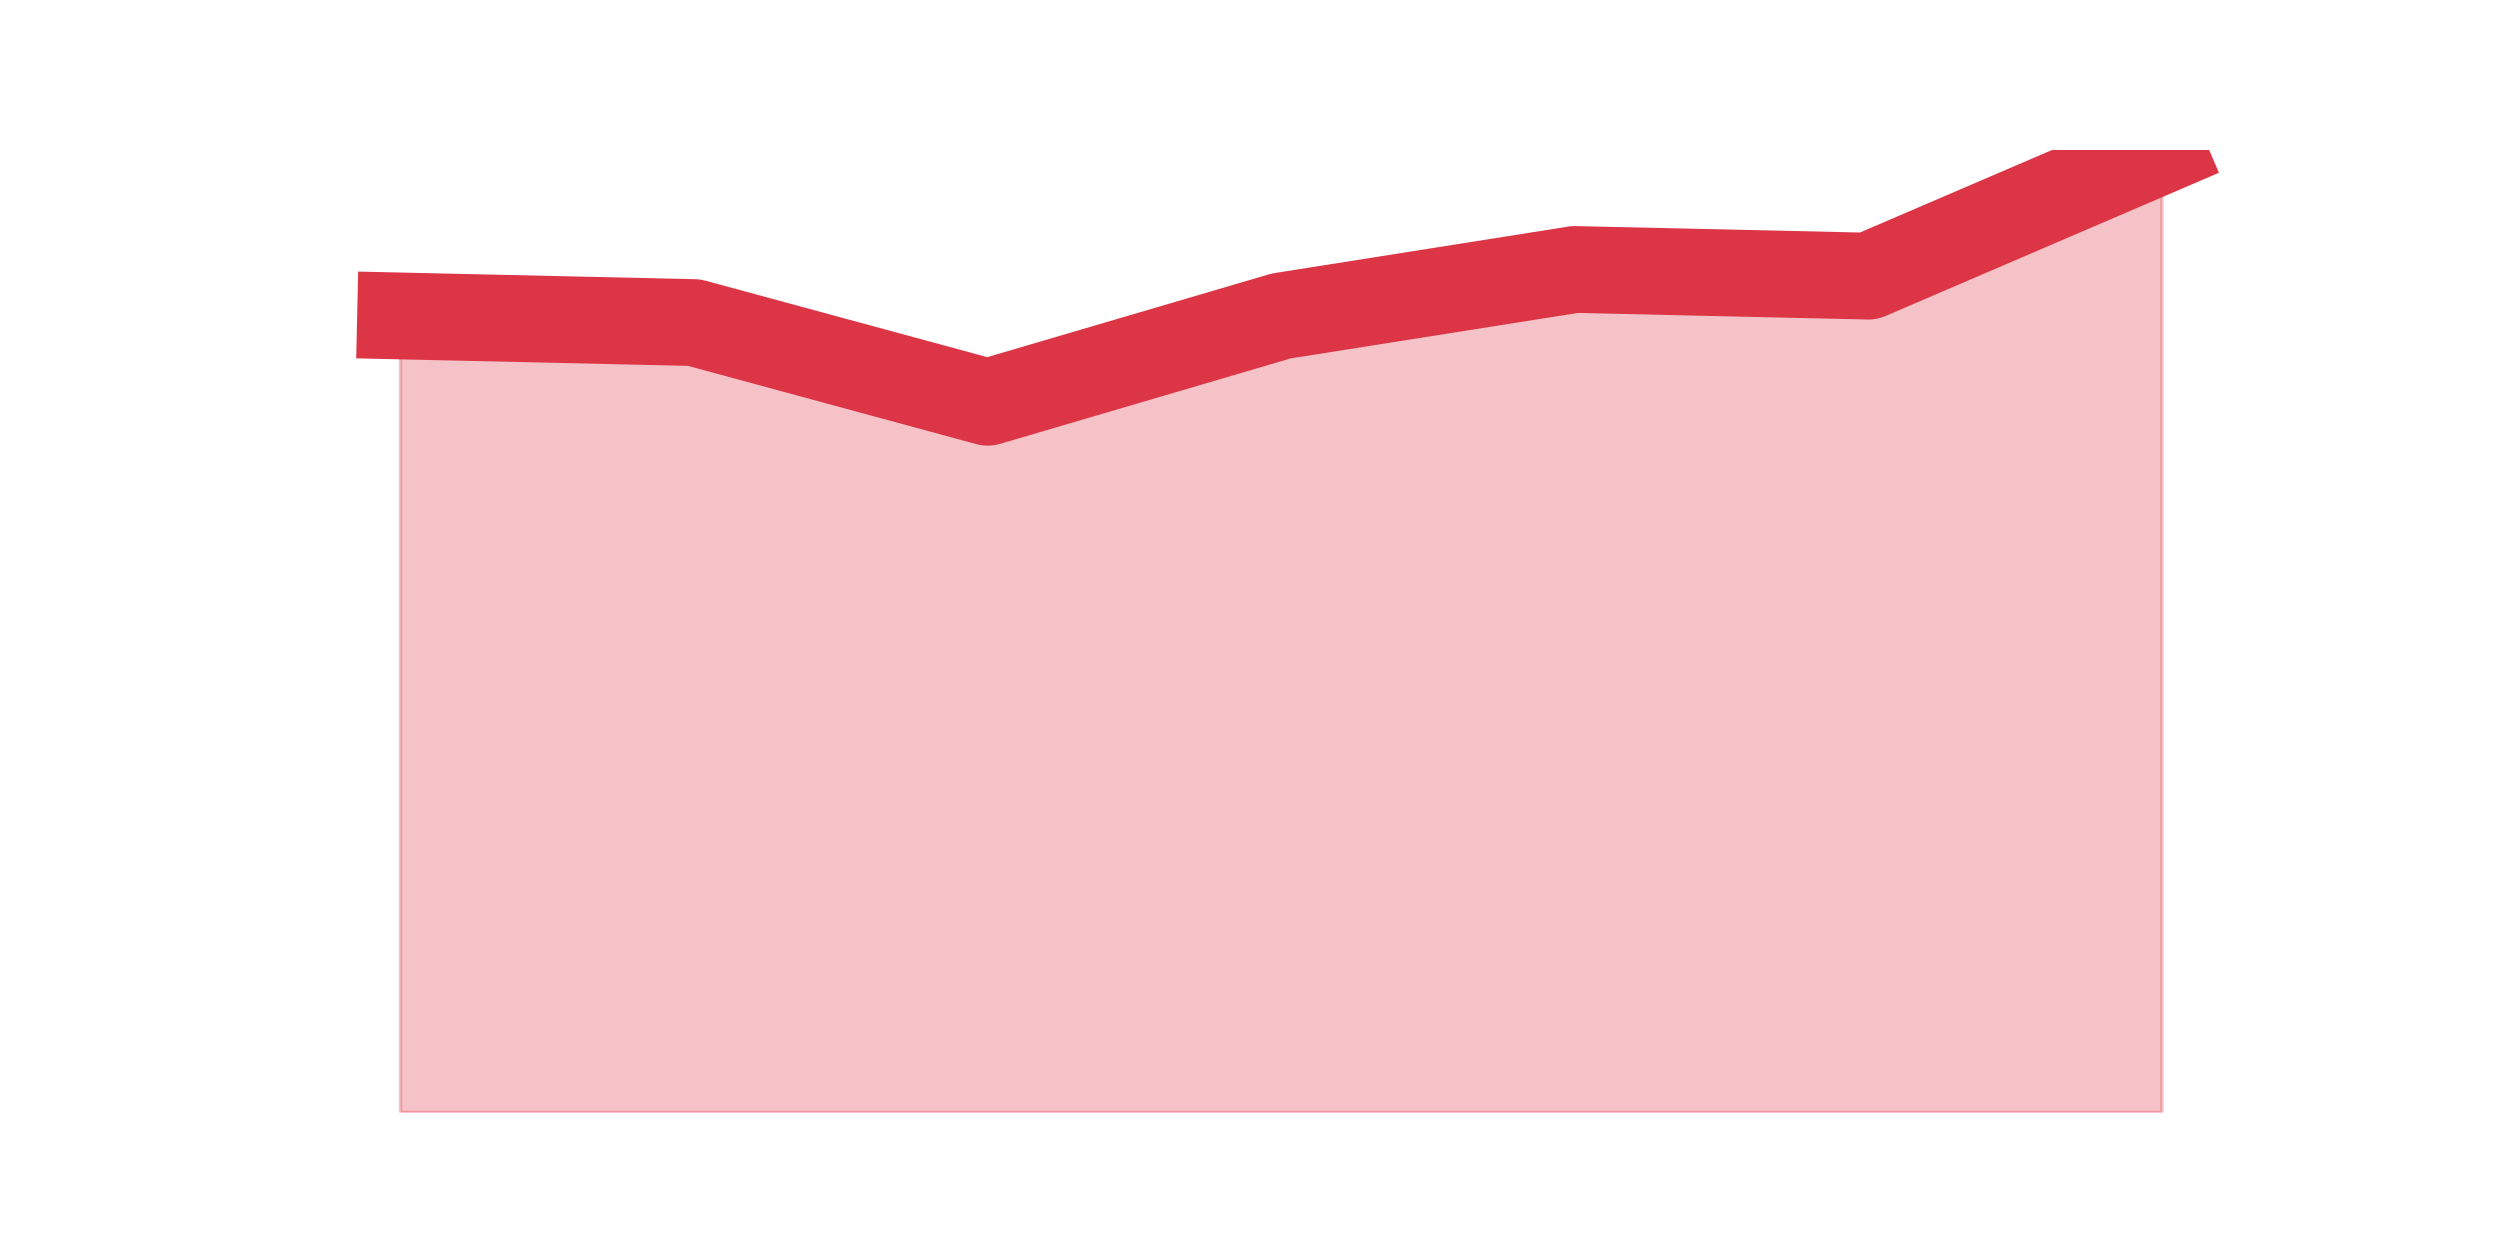 <?xml version="1.0" encoding="utf-8" standalone="no"?>
<!DOCTYPE svg PUBLIC "-//W3C//DTD SVG 1.1//EN"
  "http://www.w3.org/Graphics/SVG/1.1/DTD/svg11.dtd">
<svg height="360pt" version="1.1" viewBox="0 0 720 360" width="720pt" xmlns="http://www.w3.org/2000/svg" xmlns:xlink="http://www.w3.org/1999/xlink">
 <defs>
  <style type="text/css">*{stroke-linecap:butt;stroke-linejoin:round;}</style>
 </defs>
 <g id="figure_1">
  <g id="patch_1">
   <path d="M 0 360 
L 720 360 
L 720 0 
L 0 0 
z
" style="fill:none;"/>
  </g>
  <g id="axes_1">
   <g id="matplotlib.axis_1"/>
   <g id="matplotlib.axis_2"/>
   <g id="PolyCollection_1">
    <defs>
     <path d="M 115.364 -269.007 
L 115.364 -39.6 
L 199.909 -39.6 
L 284.455 -39.6 
L 369 -39.6 
L 453.545 -39.6 
L 538.091 -39.6 
L 622.636 -39.6 
L 622.636 -316.8 
L 622.636 -316.8 
L 538.091 -280.477 
L 453.545 -282.389 
L 369 -269.007 
L 284.455 -244.154 
L 199.909 -267.095 
L 115.364 -269.007 
z
" id="me80bec37c1" style="stroke:#dc3545;stroke-opacity:0.3;"/>
    </defs>
    <g clip-path="url(#p942fe165d8)">
     <use style="fill:#dc3545;fill-opacity:0.3;stroke:#dc3545;stroke-opacity:0.3;" x="0" xlink:href="#me80bec37c1" y="360"/>
    </g>
   </g>
   <g id="line2d_1">
    <path clip-path="url(#p942fe165d8)" d="M 115.364 90.993 
L 199.909 92.905 
L 284.455 115.846 
L 369 90.993 
L 453.545 77.611 
L 538.091 79.523 
L 622.636 43.2 
" style="fill:none;stroke:#dc3545;stroke-linecap:square;stroke-width:25;"/>
   </g>
  </g>
 </g>
 <defs>
  <clipPath id="p942fe165d8">
   <rect height="277.2" width="558" x="90" y="43.2"/>
  </clipPath>
 </defs>
</svg>
